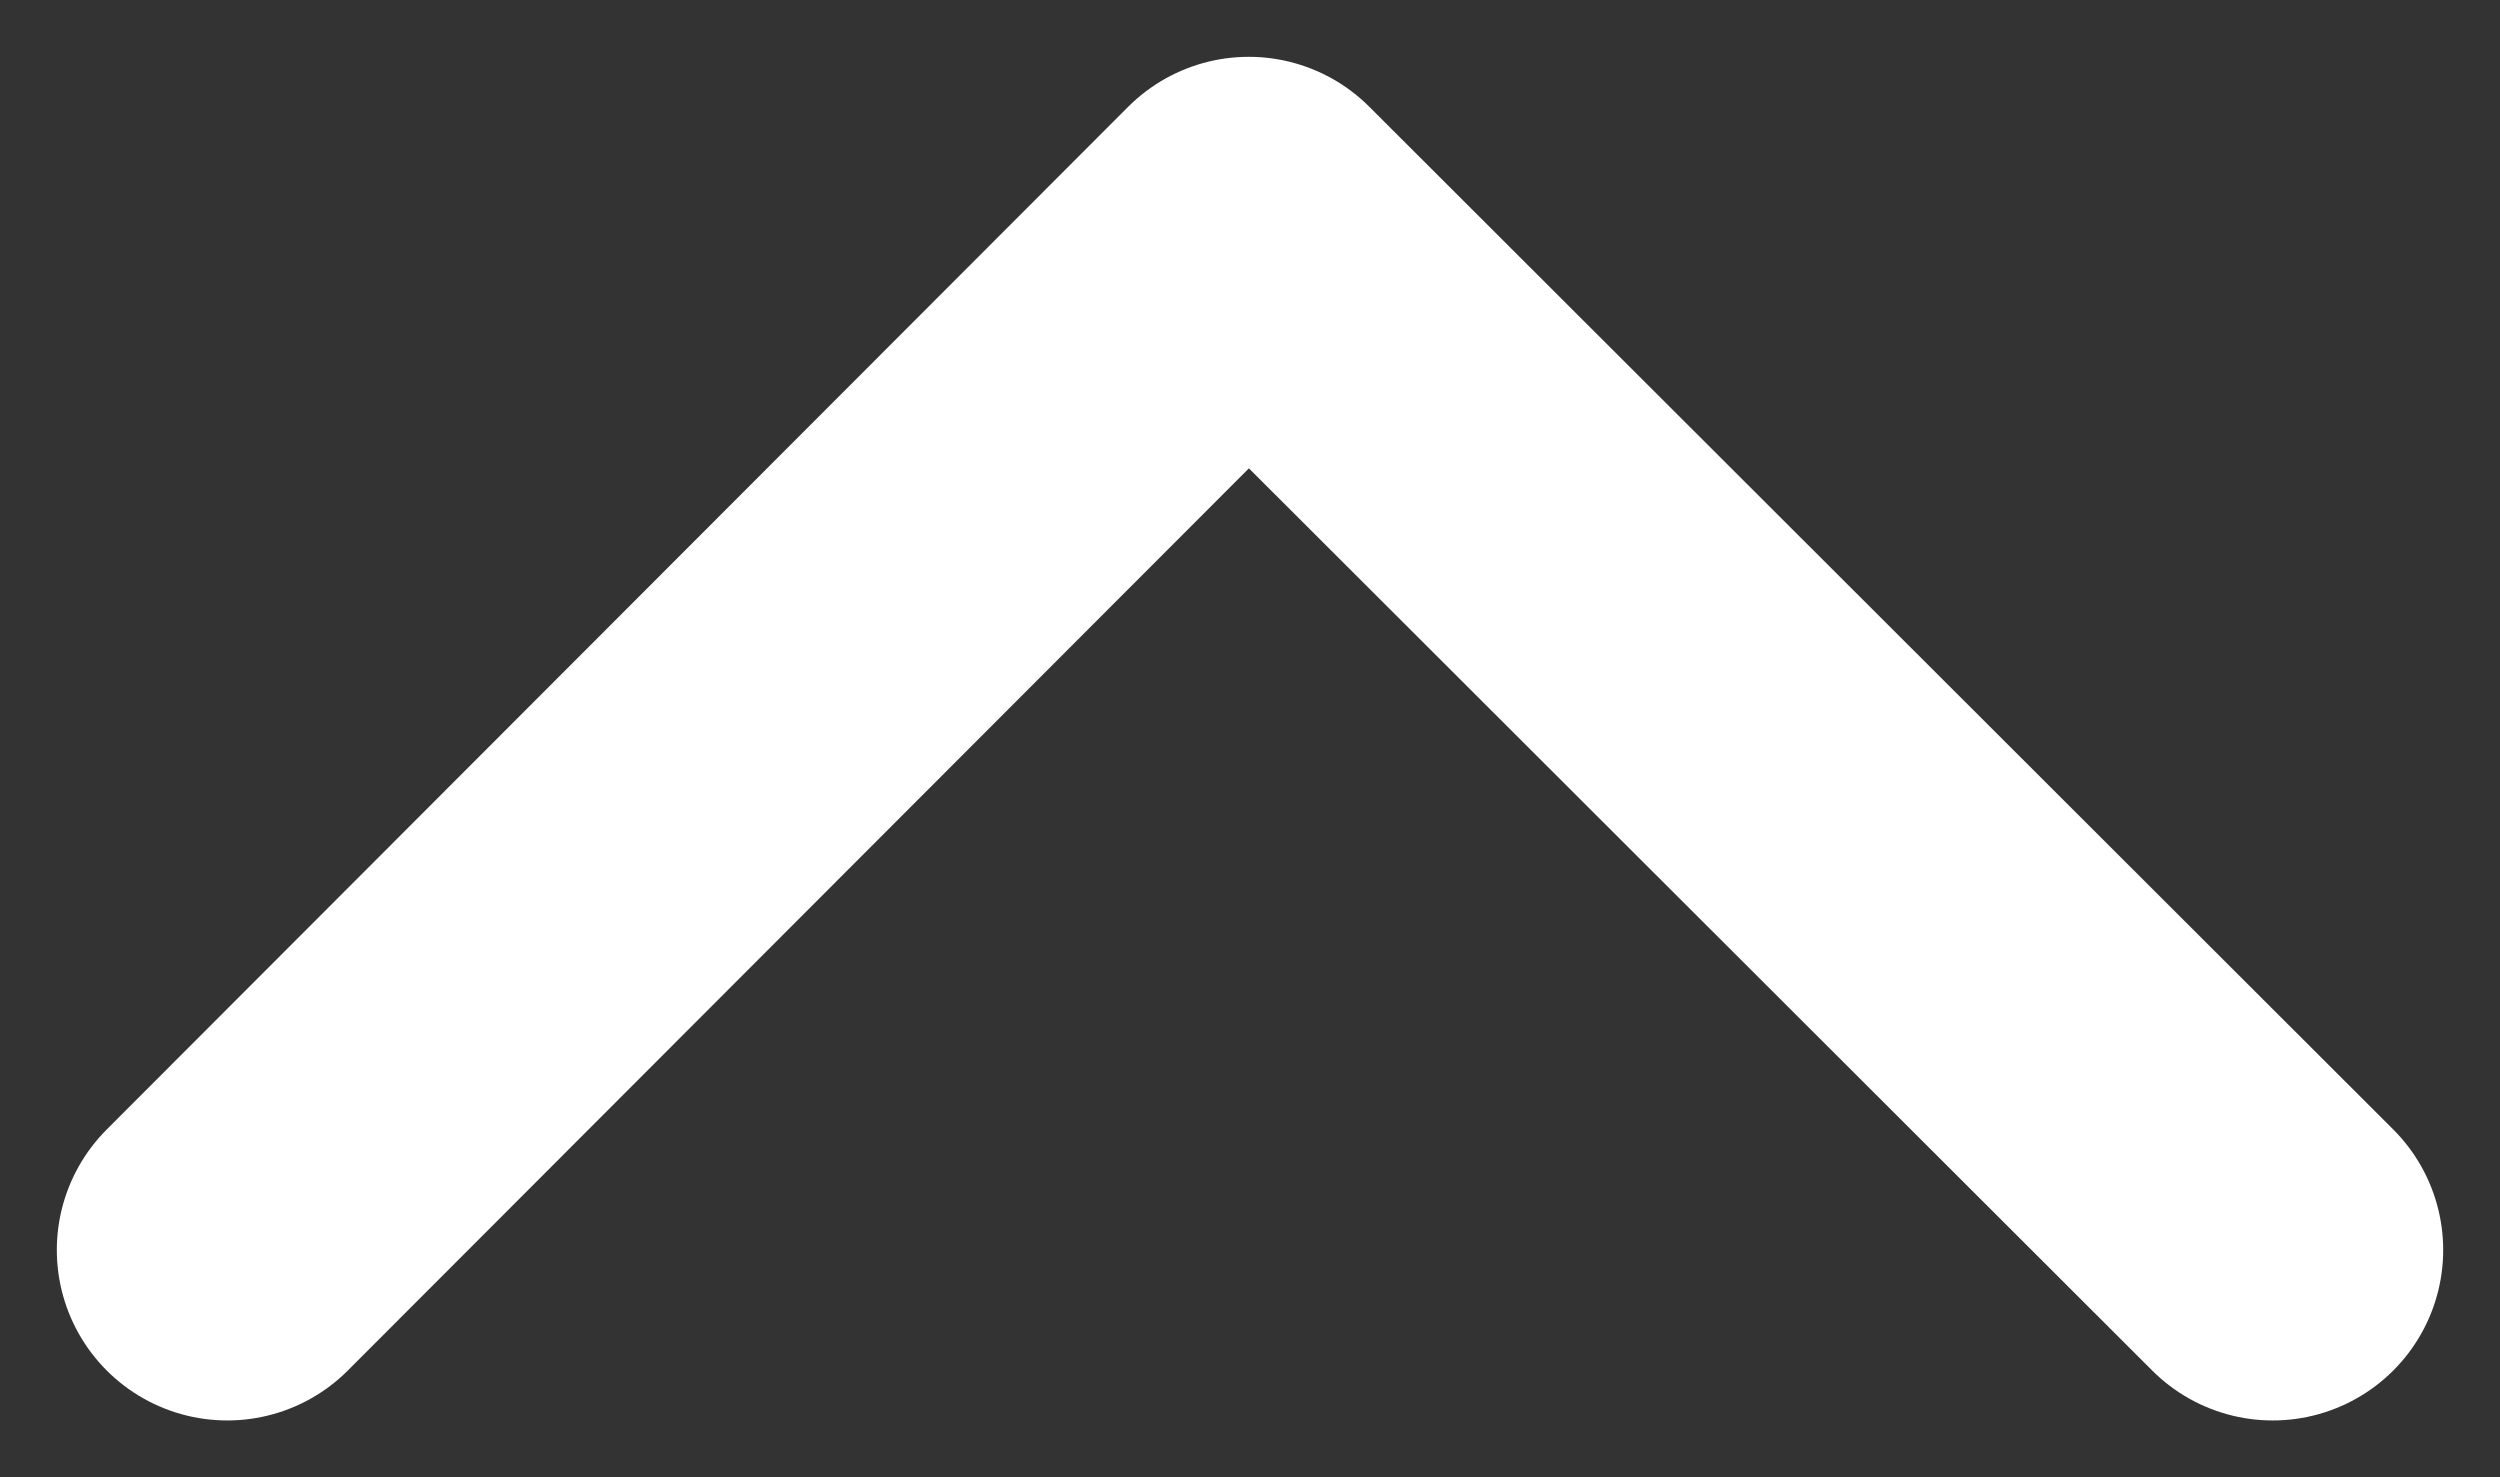 <svg width="22" height="13" viewBox="0 0 22 13" fill="none" xmlns="http://www.w3.org/2000/svg">
<rect x="0" y="0" width="22" height="13" fill="#333333" stroke="none"/>
<path d="M20 11L10.989 2L2 11" stroke="white" stroke-width="3" stroke-linecap="round" stroke-linejoin="round"/>
</svg>
